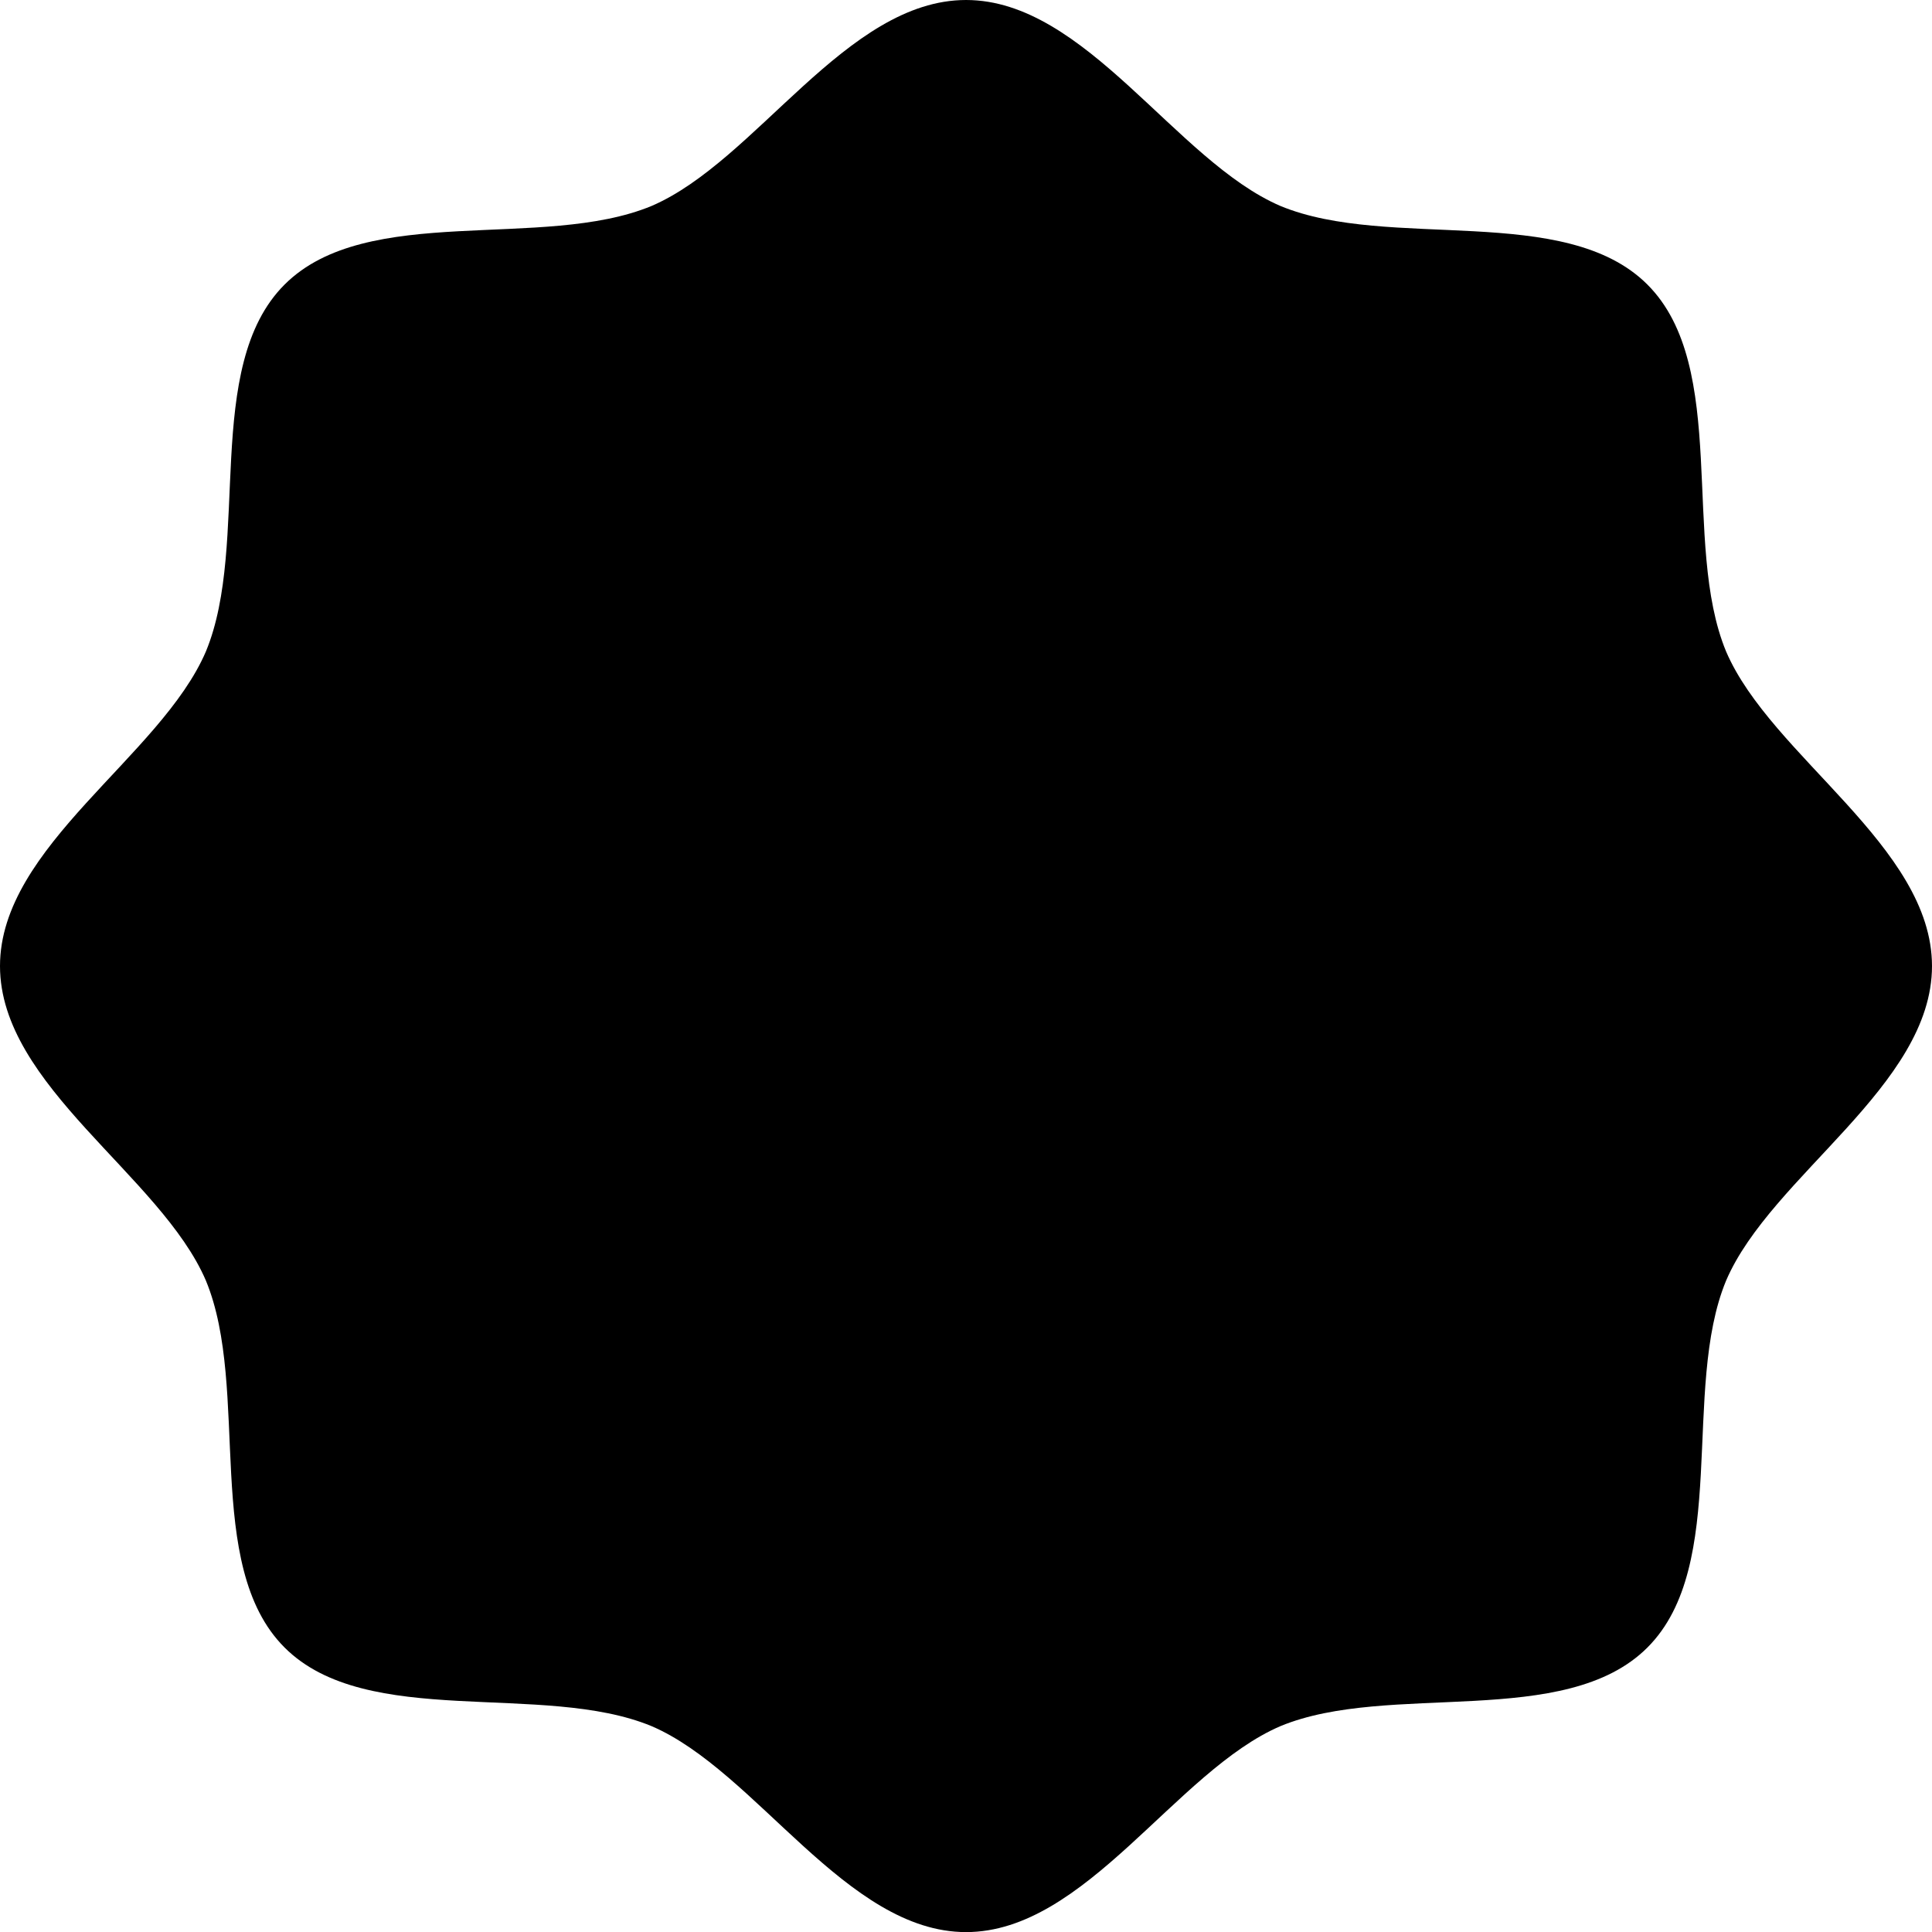<?xml version="1.0" encoding="UTF-8"?>
<svg id="Réteg_2" data-name="Réteg 2" xmlns="http://www.w3.org/2000/svg" viewBox="0 0 194.71 194.72">
<defs>
    <style>
      .cls-1 {;
        fill: #000;
      }
    </style>
  </defs>
  <g id="Réteg_1" data-name="Réteg 1">
    <path class="cls-1" d="m194.71,97.36c0,12.08-16.22,21.13-20.75,31.7-4.53,10.94.38,28.68-7.93,36.98-8.3,8.3-26.03,3.4-36.98,7.92-10.56,4.53-19.62,20.76-31.69,20.76s-21.14-16.23-31.7-20.76c-10.95-4.52-28.68.38-36.98-7.92-8.31-8.3-3.4-26.04-7.93-36.98C16.22,118.49,0,109.44,0,97.36s16.22-21.13,20.75-31.7c4.53-10.94-.38-28.68,7.93-36.98,8.3-8.3,26.03-3.39,36.98-7.92C76.22,16.23,85.28,0,97.36,0s21.13,16.23,31.69,20.76c10.95,4.53,28.68-.38,36.98,7.92,8.31,8.3,3.4,26.04,7.93,36.98,4.53,10.57,20.75,19.63,20.75,31.7Z"/>
  </g>
</svg>